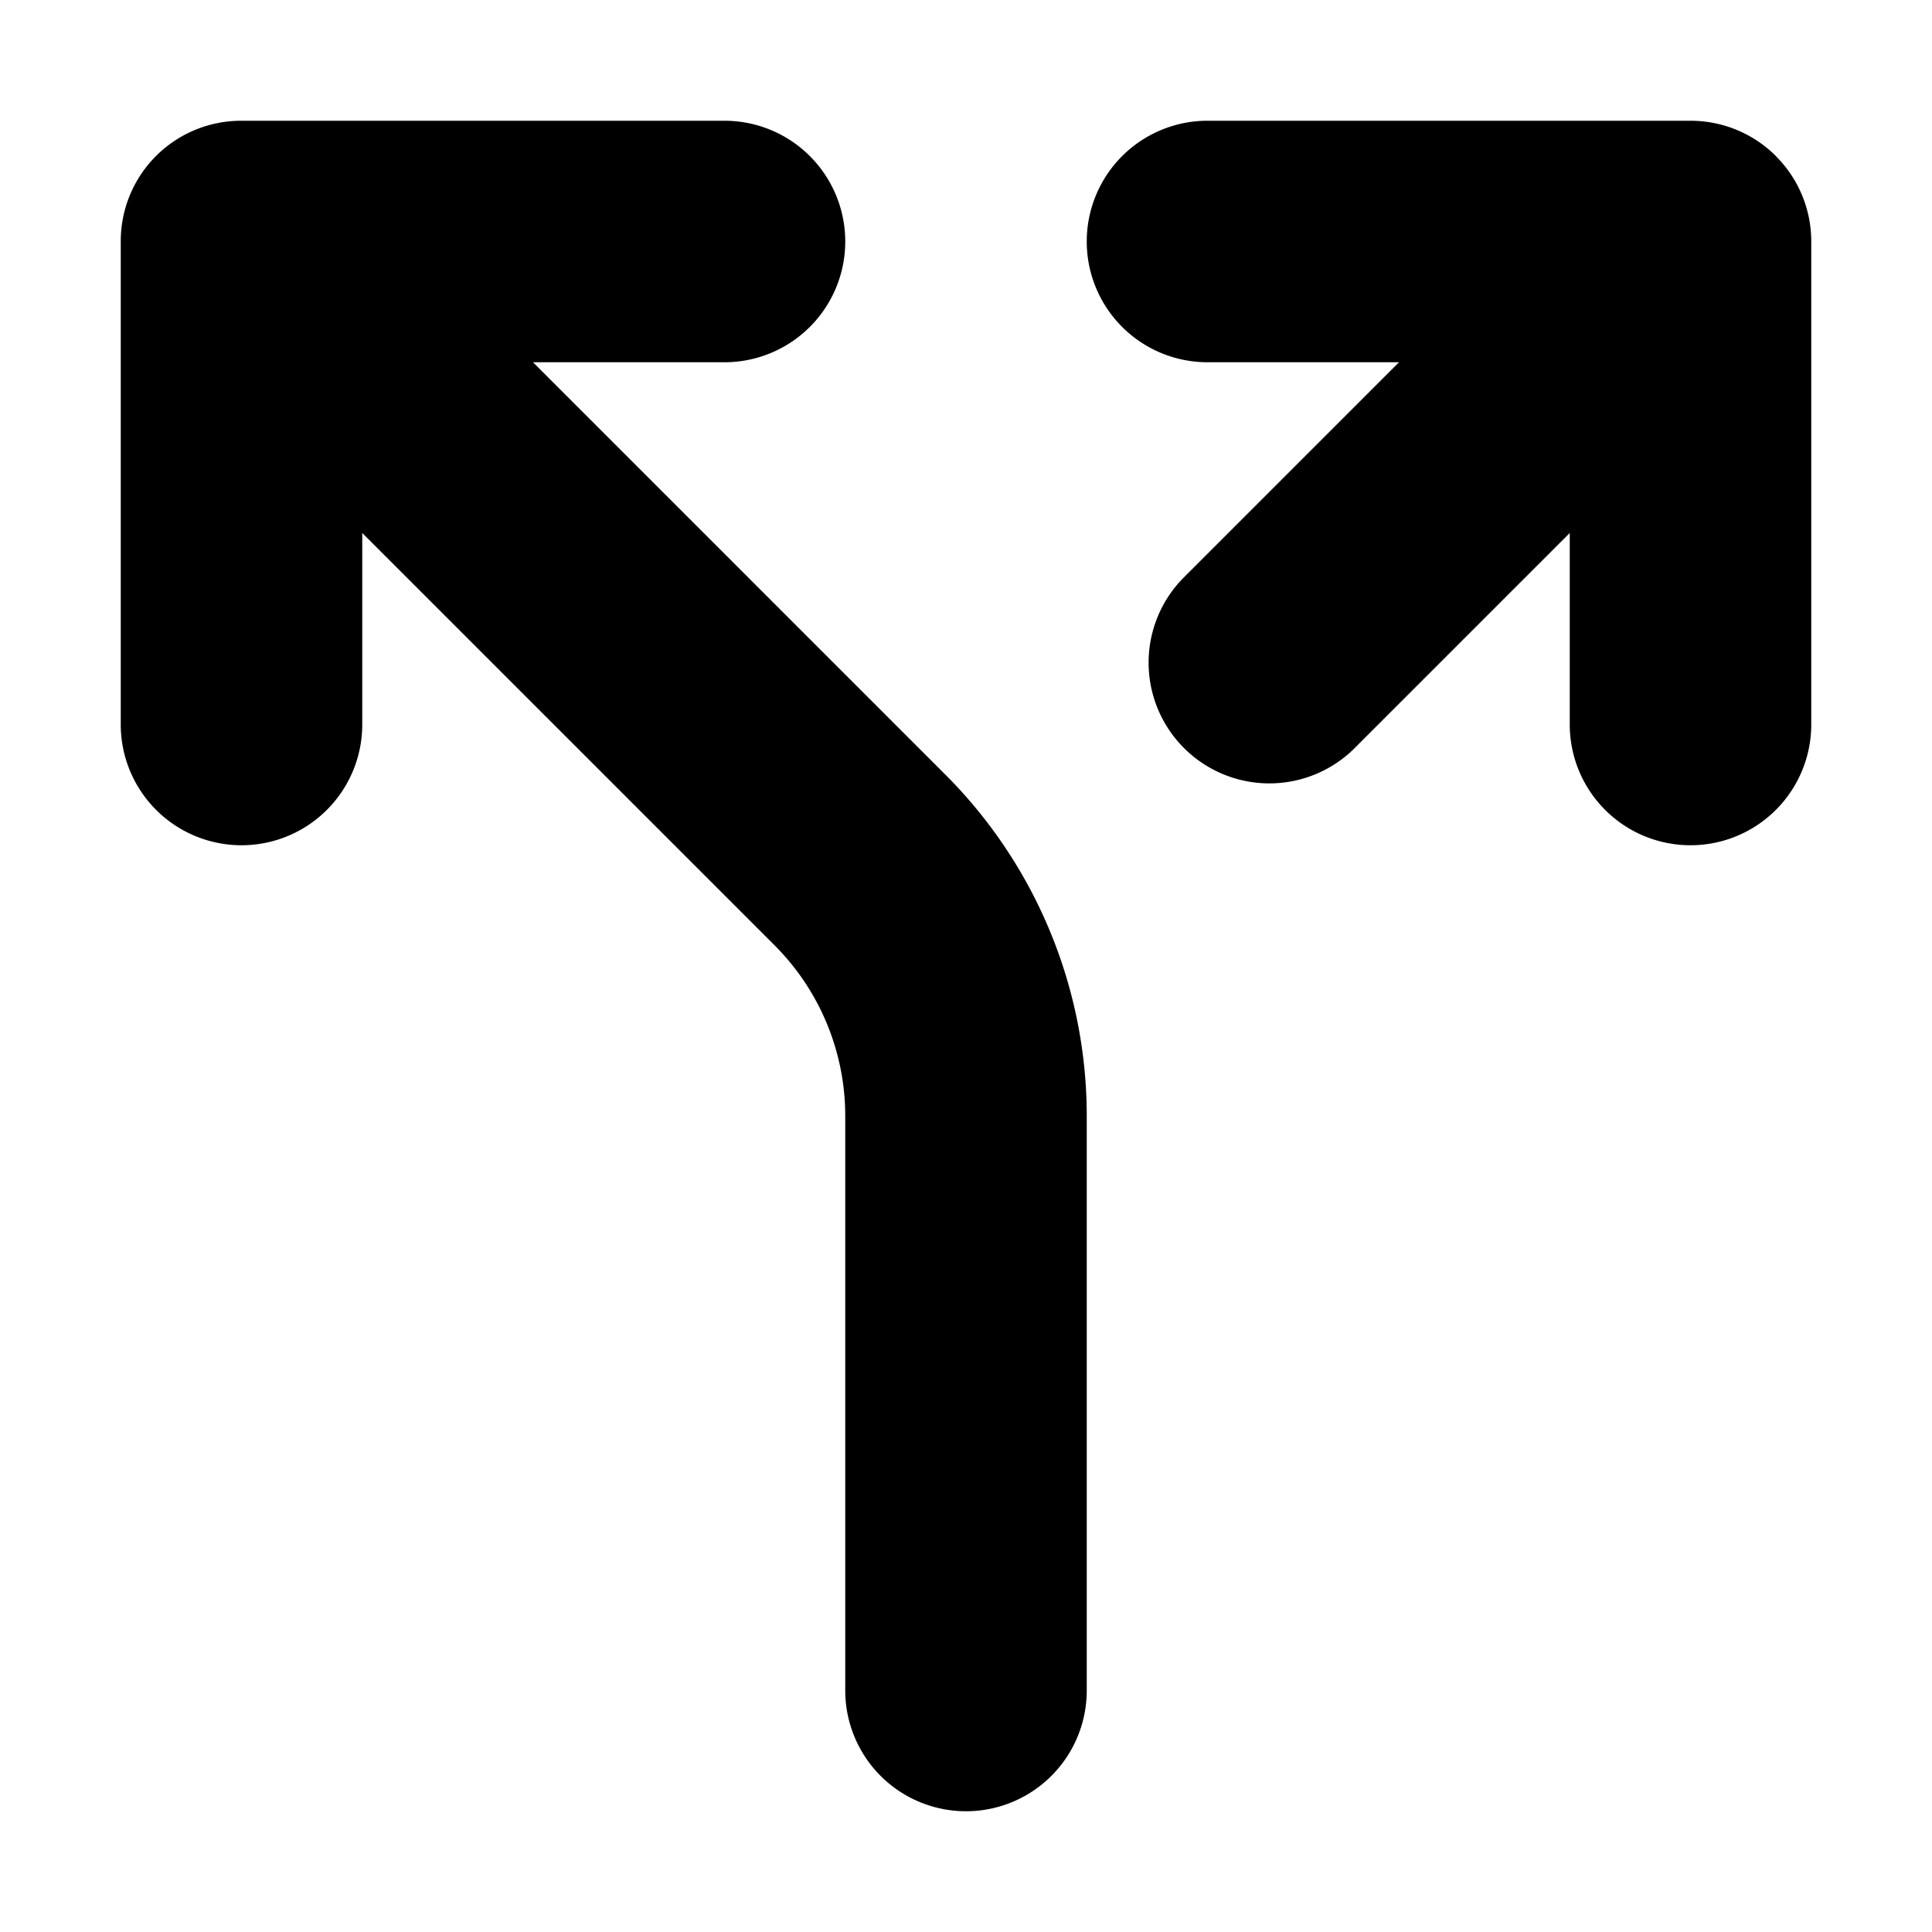 <svg viewBox="0 0 16 16" xmlns="http://www.w3.org/2000/svg">
  <path
    fill-rule="evenodd"
    clip-rule="evenodd"
    d="M6 3a1 1 0 1 0 0-2H2a.997.997 0 0 0-1 1v4a1 1 0 1 0 2 0V4.414l3.414 3.414A2 2 0 0 1 7 9.242V14a1 1 0 1 0 2 0V9.242a4 4 0 0 0-1.172-2.828L4.414 3H6Zm4 0a1 1 0 0 1 0-2h4a1 1 0 0 1 .705.29l.004.005A.997.997 0 0 1 15 2v4a1 1 0 1 1-2 0V4.414l-1.793 1.793a1 1 0 0 1-1.414-1.414L11.586 3H10Z"
  />
</svg>
